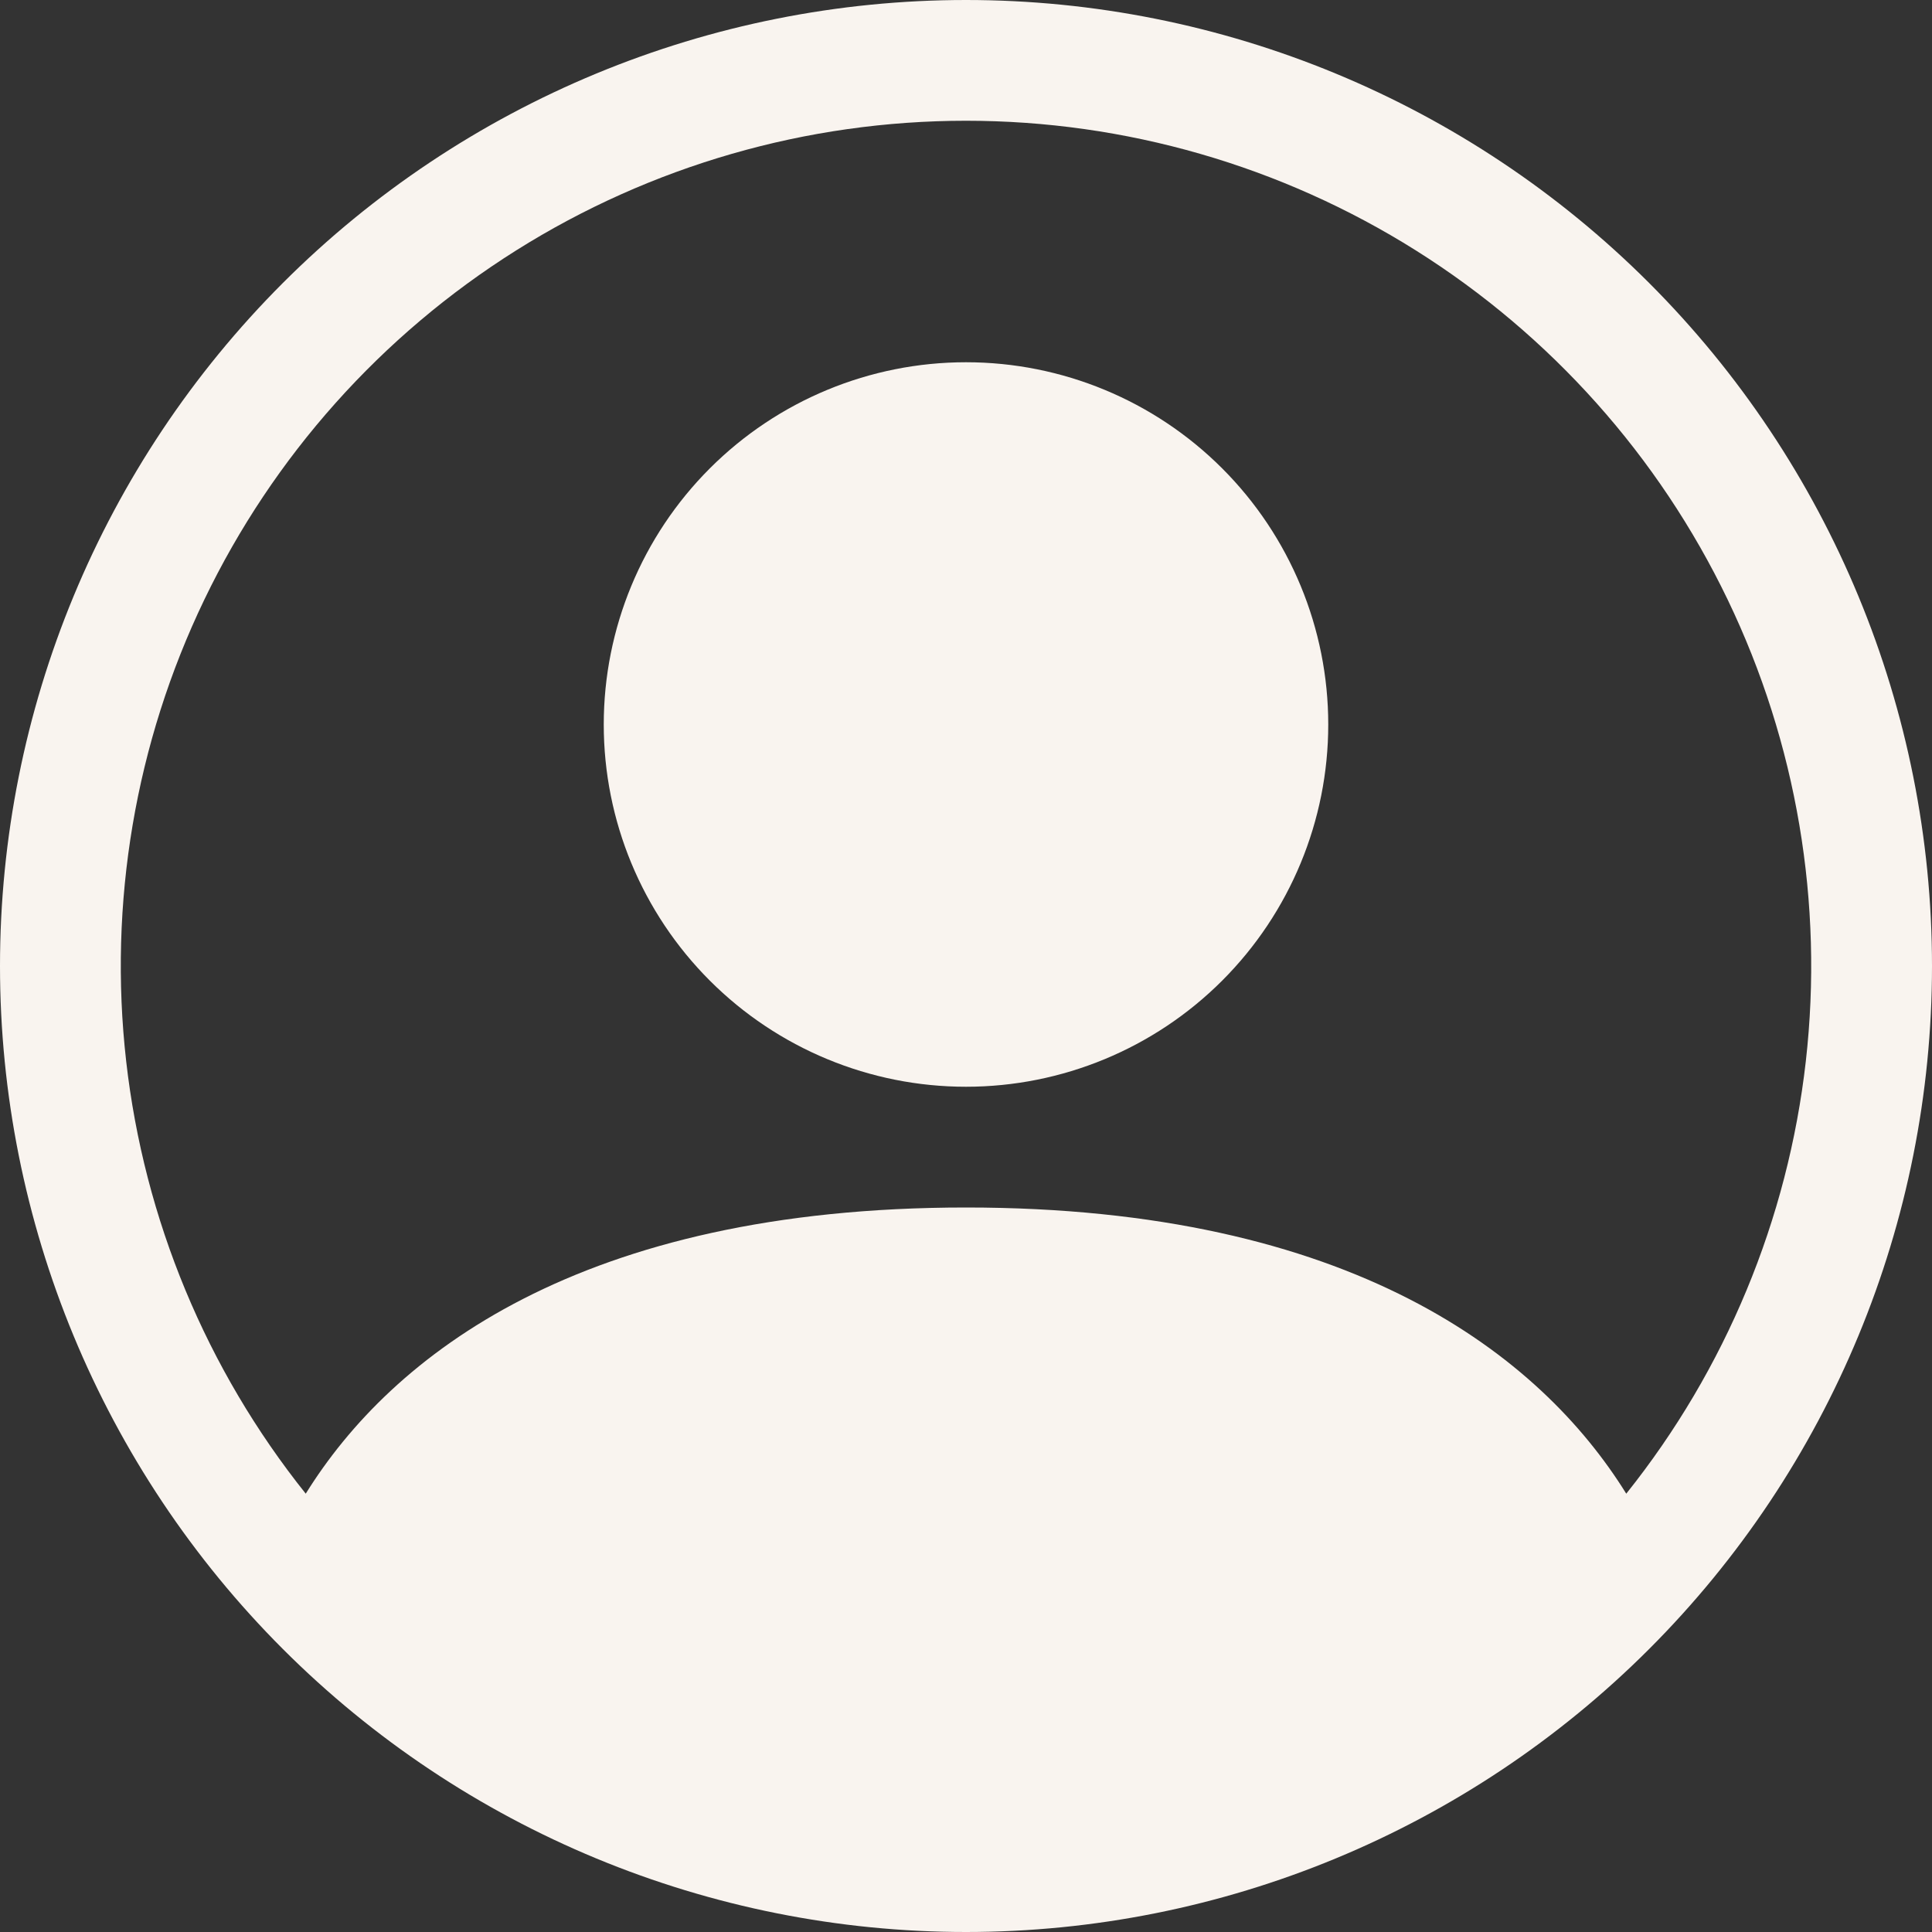 <svg width="48" height="48" viewBox="0 0 48 48" fill="none" xmlns="http://www.w3.org/2000/svg">
<rect x="0" y="0" width="48" height="48" fill="#333333" stroke="none"/>
<path d="M33 18C33 20.387 32.052 22.676 30.364 24.364C28.676 26.052 26.387 27 24 27C21.613 27 19.324 26.052 17.636 24.364C15.948 22.676 15 20.387 15 18C15 15.613 15.948 13.324 17.636 11.636C19.324 9.948 21.613 9 24 9C26.387 9 28.676 9.948 30.364 11.636C32.052 13.324 33 15.613 33 18Z" fill="#F9F4EF"/>
<path fill-rule="evenodd" clip-rule="evenodd" d="M0 24C0 17.635 2.529 11.53 7.029 7.029C11.53 2.529 17.635 0 24 0C30.365 0 36.47 2.529 40.971 7.029C45.471 11.53 48 17.635 48 24C48 30.365 45.471 36.47 40.971 40.971C36.47 45.471 30.365 48 24 48C17.635 48 11.53 45.471 7.029 40.971C2.529 36.47 0 30.365 0 24ZM24 3C20.045 3 16.171 4.117 12.823 6.222C9.475 8.327 6.79 11.335 5.076 14.899C3.362 18.462 2.689 22.438 3.135 26.367C3.581 30.297 5.127 34.021 7.596 37.11C9.726 33.678 14.415 30 24 30C33.585 30 38.271 33.675 40.404 37.11C42.873 34.021 44.419 30.297 44.865 26.367C45.311 22.438 44.638 18.462 42.924 14.899C41.21 11.335 38.525 8.327 35.177 6.222C31.829 4.117 27.955 3 24 3Z" fill="#F9F4EF"/>
</svg>
